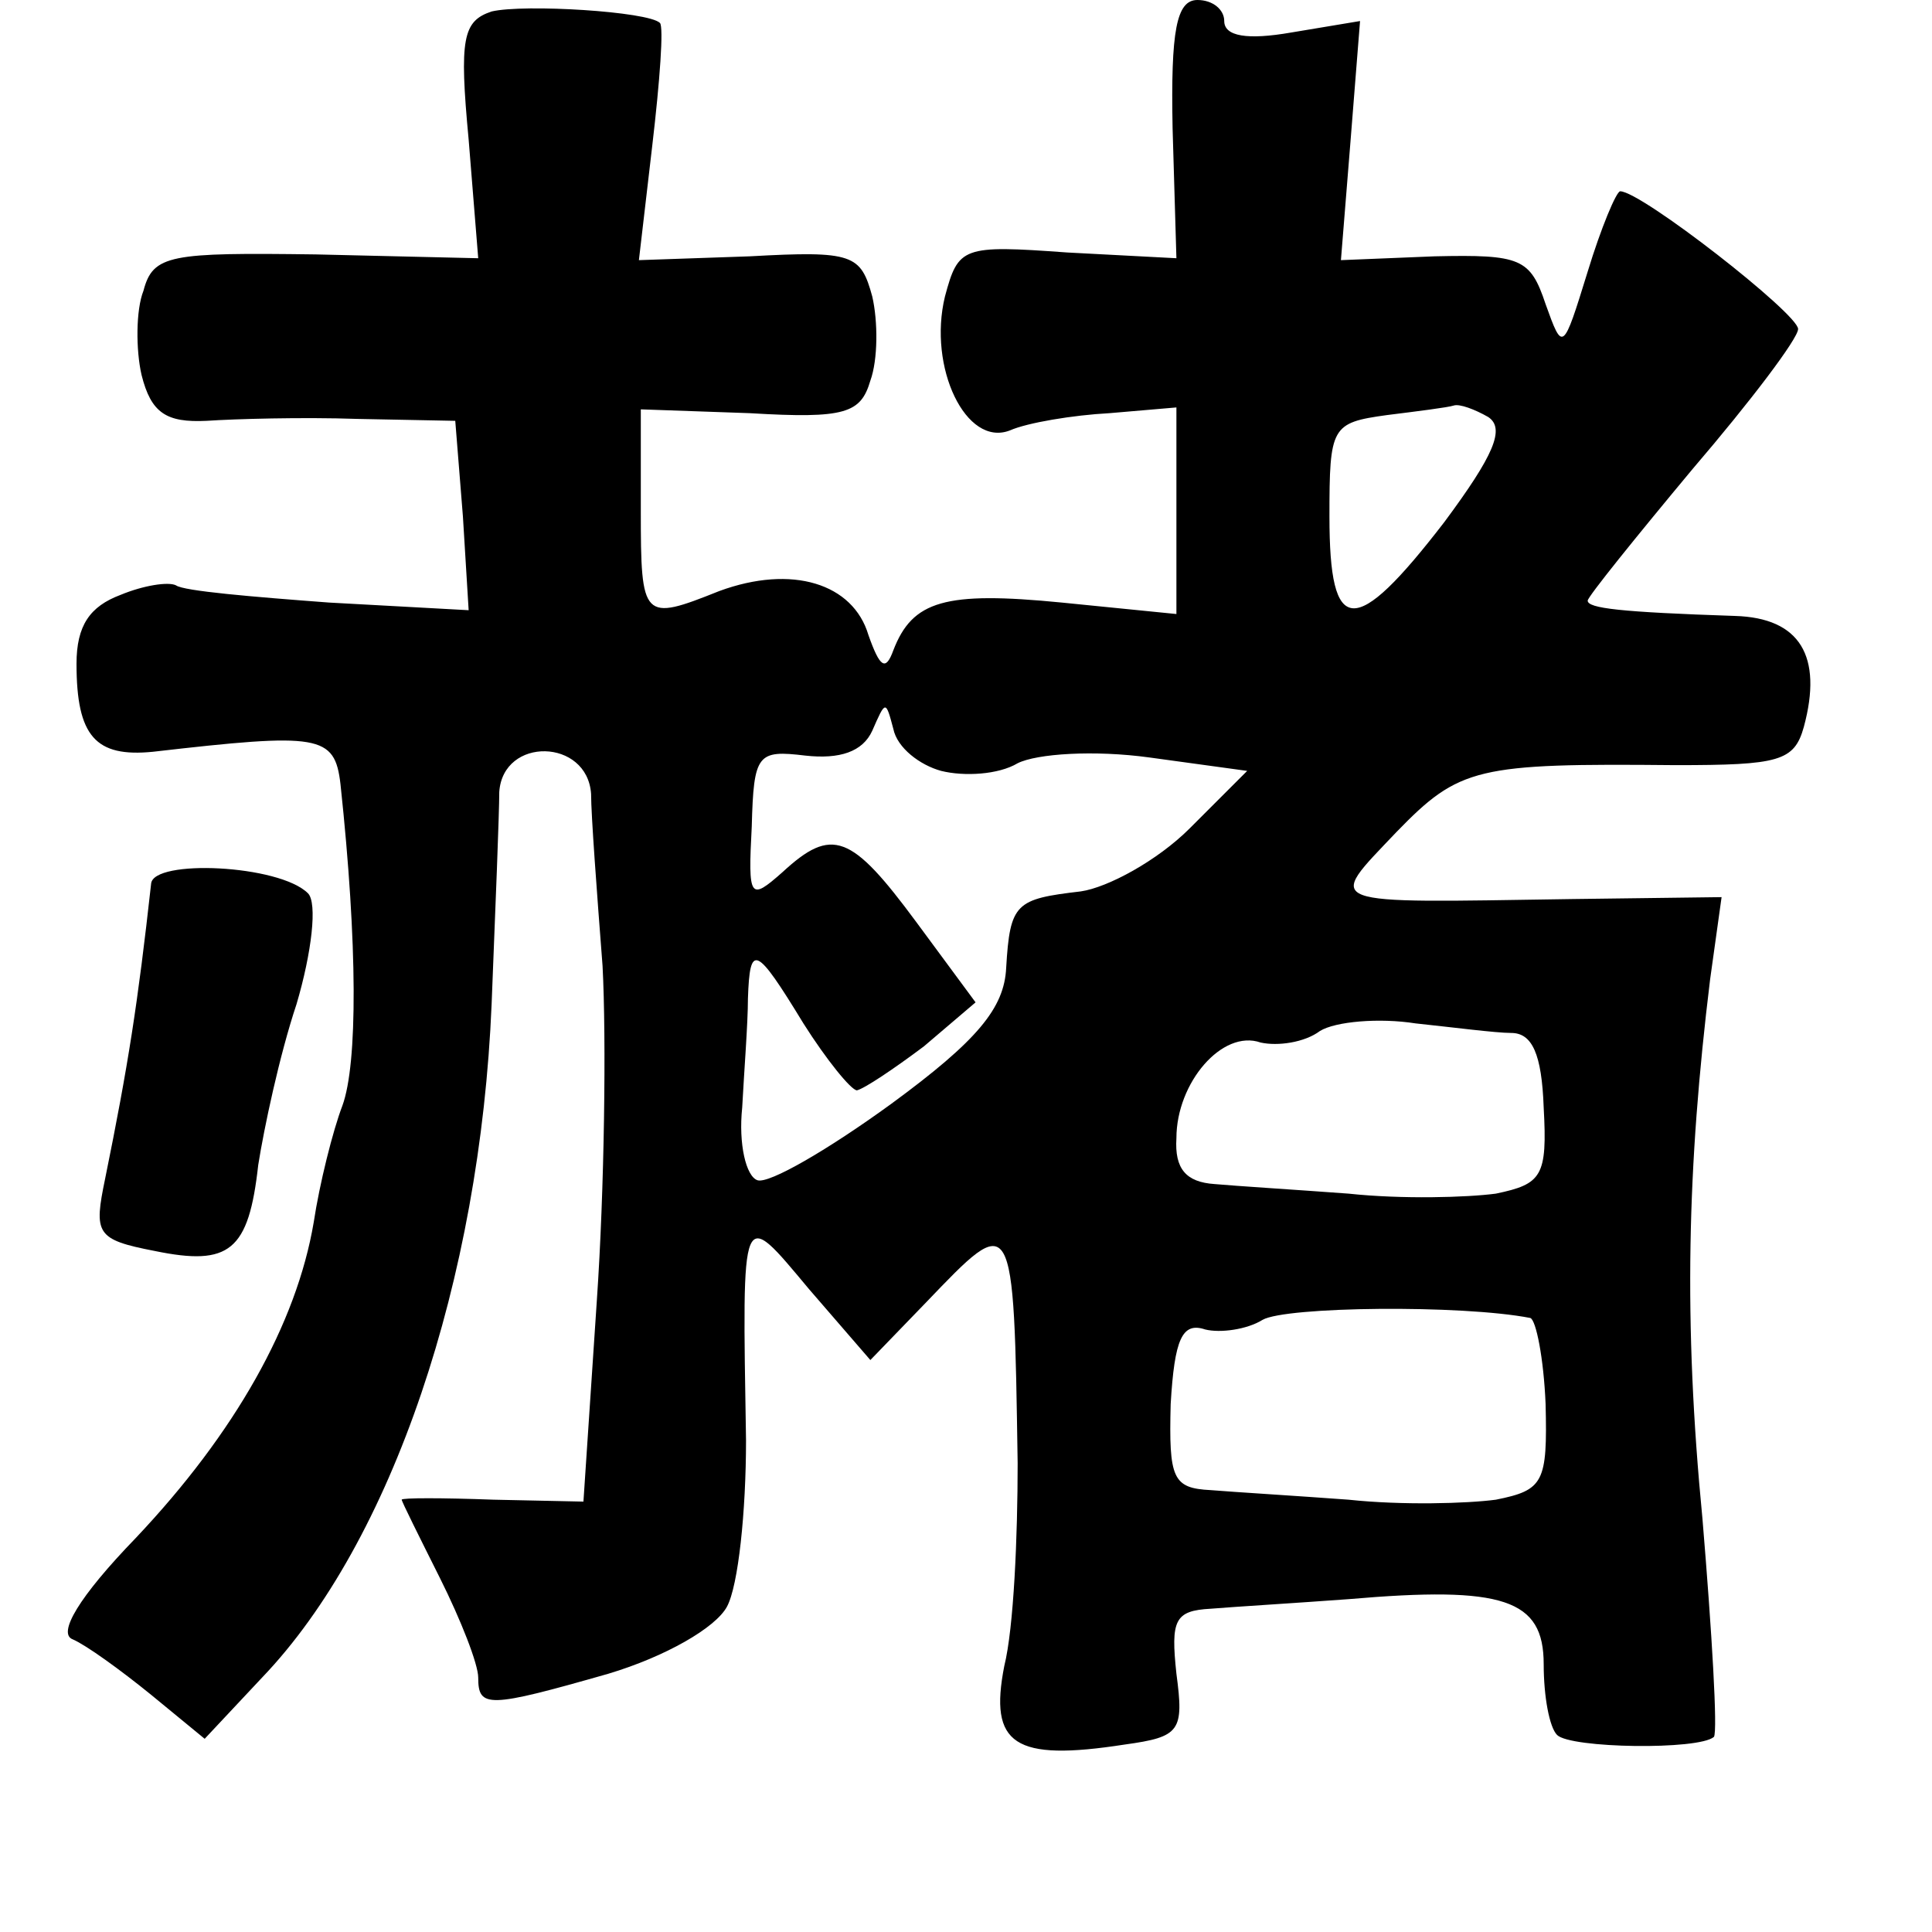 <?xml version="1.0" standalone="no"?>
<!DOCTYPE svg PUBLIC "-//W3C//DTD SVG 20010904//EN"
 "http://www.w3.org/TR/2001/REC-SVG-20010904/DTD/svg10.dtd">
<svg version="1.0" xmlns="http://www.w3.org/2000/svg"
 width="101pt" height="101pt" viewBox="0 0 101 101"
 preserveAspectRatio="xMidYMid meet">
<g transform="translate(0,101) scale(0.1,-0.1)"
fill="#000000" stroke="none">
<path d="M257 1004 c-15 -5 -17 -14 -12 -67 l5 -62 -85 2 c-76 1 -85 0 -90
-19 -4 -10 -4 -31 -1 -44 5 -20 13 -25 34 -24 15 1 50 2 79 1 l51 -1 4 -50 3
-49 -73 4 c-40 3 -76 6 -80 9 -4 2 -17 0 -29 -5 -16 -6 -23 -16 -23 -36 0 -38
10 -49 40 -46 87 10 95 9 98 -17 9 -84 9 -146 1 -168 -5 -13 -12 -41 -15 -61
-9 -53 -41 -110 -93 -165 -30 -31 -41 -50 -33 -53 7 -3 25 -16 41 -29 l28 -23
30 32 c68 71 114 208 120 352 2 50 4 100 4 111 2 29 46 28 48 -1 0 -11 3 -51
6 -90 2 -38 1 -117 -3 -175 l-7 -105 -47 1 c-27 1 -48 1 -48 0 0 -1 9 -19 20
-41 11 -22 20 -45 20 -52 0 -16 5 -16 68 2 30 9 56 24 62 35 6 11 10 50 10 87
-2 124 -3 122 33 79 l32 -37 29 30 c46 48 46 49 48 -84 0 -38 -2 -86 -7 -106
-8 -41 5 -50 63 -41 29 4 31 7 27 37 -3 28 -1 33 18 34 12 1 45 3 72 5 81 7
102 0 102 -34 0 -17 3 -33 7 -37 7 -7 74 -8 82 -1 2 3 -1 54 -6 114 -10 103
-8 184 4 282 l6 43 -78 -1 c-133 -2 -129 -4 -92 35 33 34 42 36 146 35 54 0
62 2 67 20 10 37 -2 57 -36 58 -60 2 -77 4 -77 8 0 2 25 33 55 69 30 35 55 68
55 73 0 8 -82 72 -93 72 -2 0 -10 -19 -17 -42 -13 -42 -13 -42 -22 -17 -8 24
-13 26 -58 25 l-49 -2 5 62 5 63 -36 -6 c-23 -4 -35 -2 -35 6 0 6 -6 11 -14
11 -11 0 -14 -16 -13 -67 l2 -68 -57 3 c-55 4 -57 3 -64 -23 -9 -37 11 -79 34
-70 9 4 33 8 52 9 l35 3 0 -54 0 -54 -60 6 c-61 6 -78 1 -88 -25 -4 -11 -7 -9
-13 8 -8 27 -40 37 -78 23 -40 -16 -41 -15 -41 42 l0 53 57 -2 c50 -3 58 0 63
17 4 11 4 31 1 44 -6 22 -10 24 -64 21 l-58 -2 7 60 c4 34 6 62 4 64 -6 6 -71
10 -88 6z m521 -212 c9 -6 3 -20 -23 -55 -47 -61 -60 -60 -60 3 0 47 1 49 30
53 16 2 32 4 35 5 3 1 11 -2 18 -6z m-286 -185 c12 -3 30 -2 40 4 10 5 40 7
69 3 l51 -7 -30 -30 c-17 -17 -43 -31 -57 -33 -34 -4 -37 -6 -39 -40 -1 -21
-15 -38 -60 -71 -33 -24 -64 -42 -70 -40 -6 2 -10 19 -8 38 1 19 3 44 3 57 1
29 4 28 29 -13 12 -19 25 -35 28 -35 4 1 19 11 35 23 l27 23 -31 42 c-34 46
-44 50 -70 26 -17 -15 -18 -14 -16 24 1 38 3 40 28 37 18 -2 30 2 35 13 7 16
7 16 11 1 2 -10 14 -19 25 -22z m298 -137 c11 0 16 -11 17 -39 2 -36 -1 -40
-25 -45 -15 -2 -49 -3 -77 0 -27 2 -59 4 -70 5 -15 1 -21 8 -20 24 0 29 24 57
44 50 9 -2 23 0 31 6 8 5 31 7 50 4 19 -2 42 -5 50 -5z m10 -149 c3 -1 7 -21
8 -45 1 -41 -1 -45 -26 -50 -15 -2 -49 -3 -77 0 -27 2 -60 4 -72 5 -20 1 -22
6 -21 45 2 34 6 43 18 39 8 -2 22 0 30 5 12 7 104 8 140 1z"/>
<path d="M79 548 c-7 -63 -12 -95 -24 -154 -6 -29 -5 -32 26 -38 39 -8 49 0
54 45 3 19 11 57 20 84 8 27 11 53 6 58 -15 15 -81 18 -82 5z"/>
</g>
</svg>
